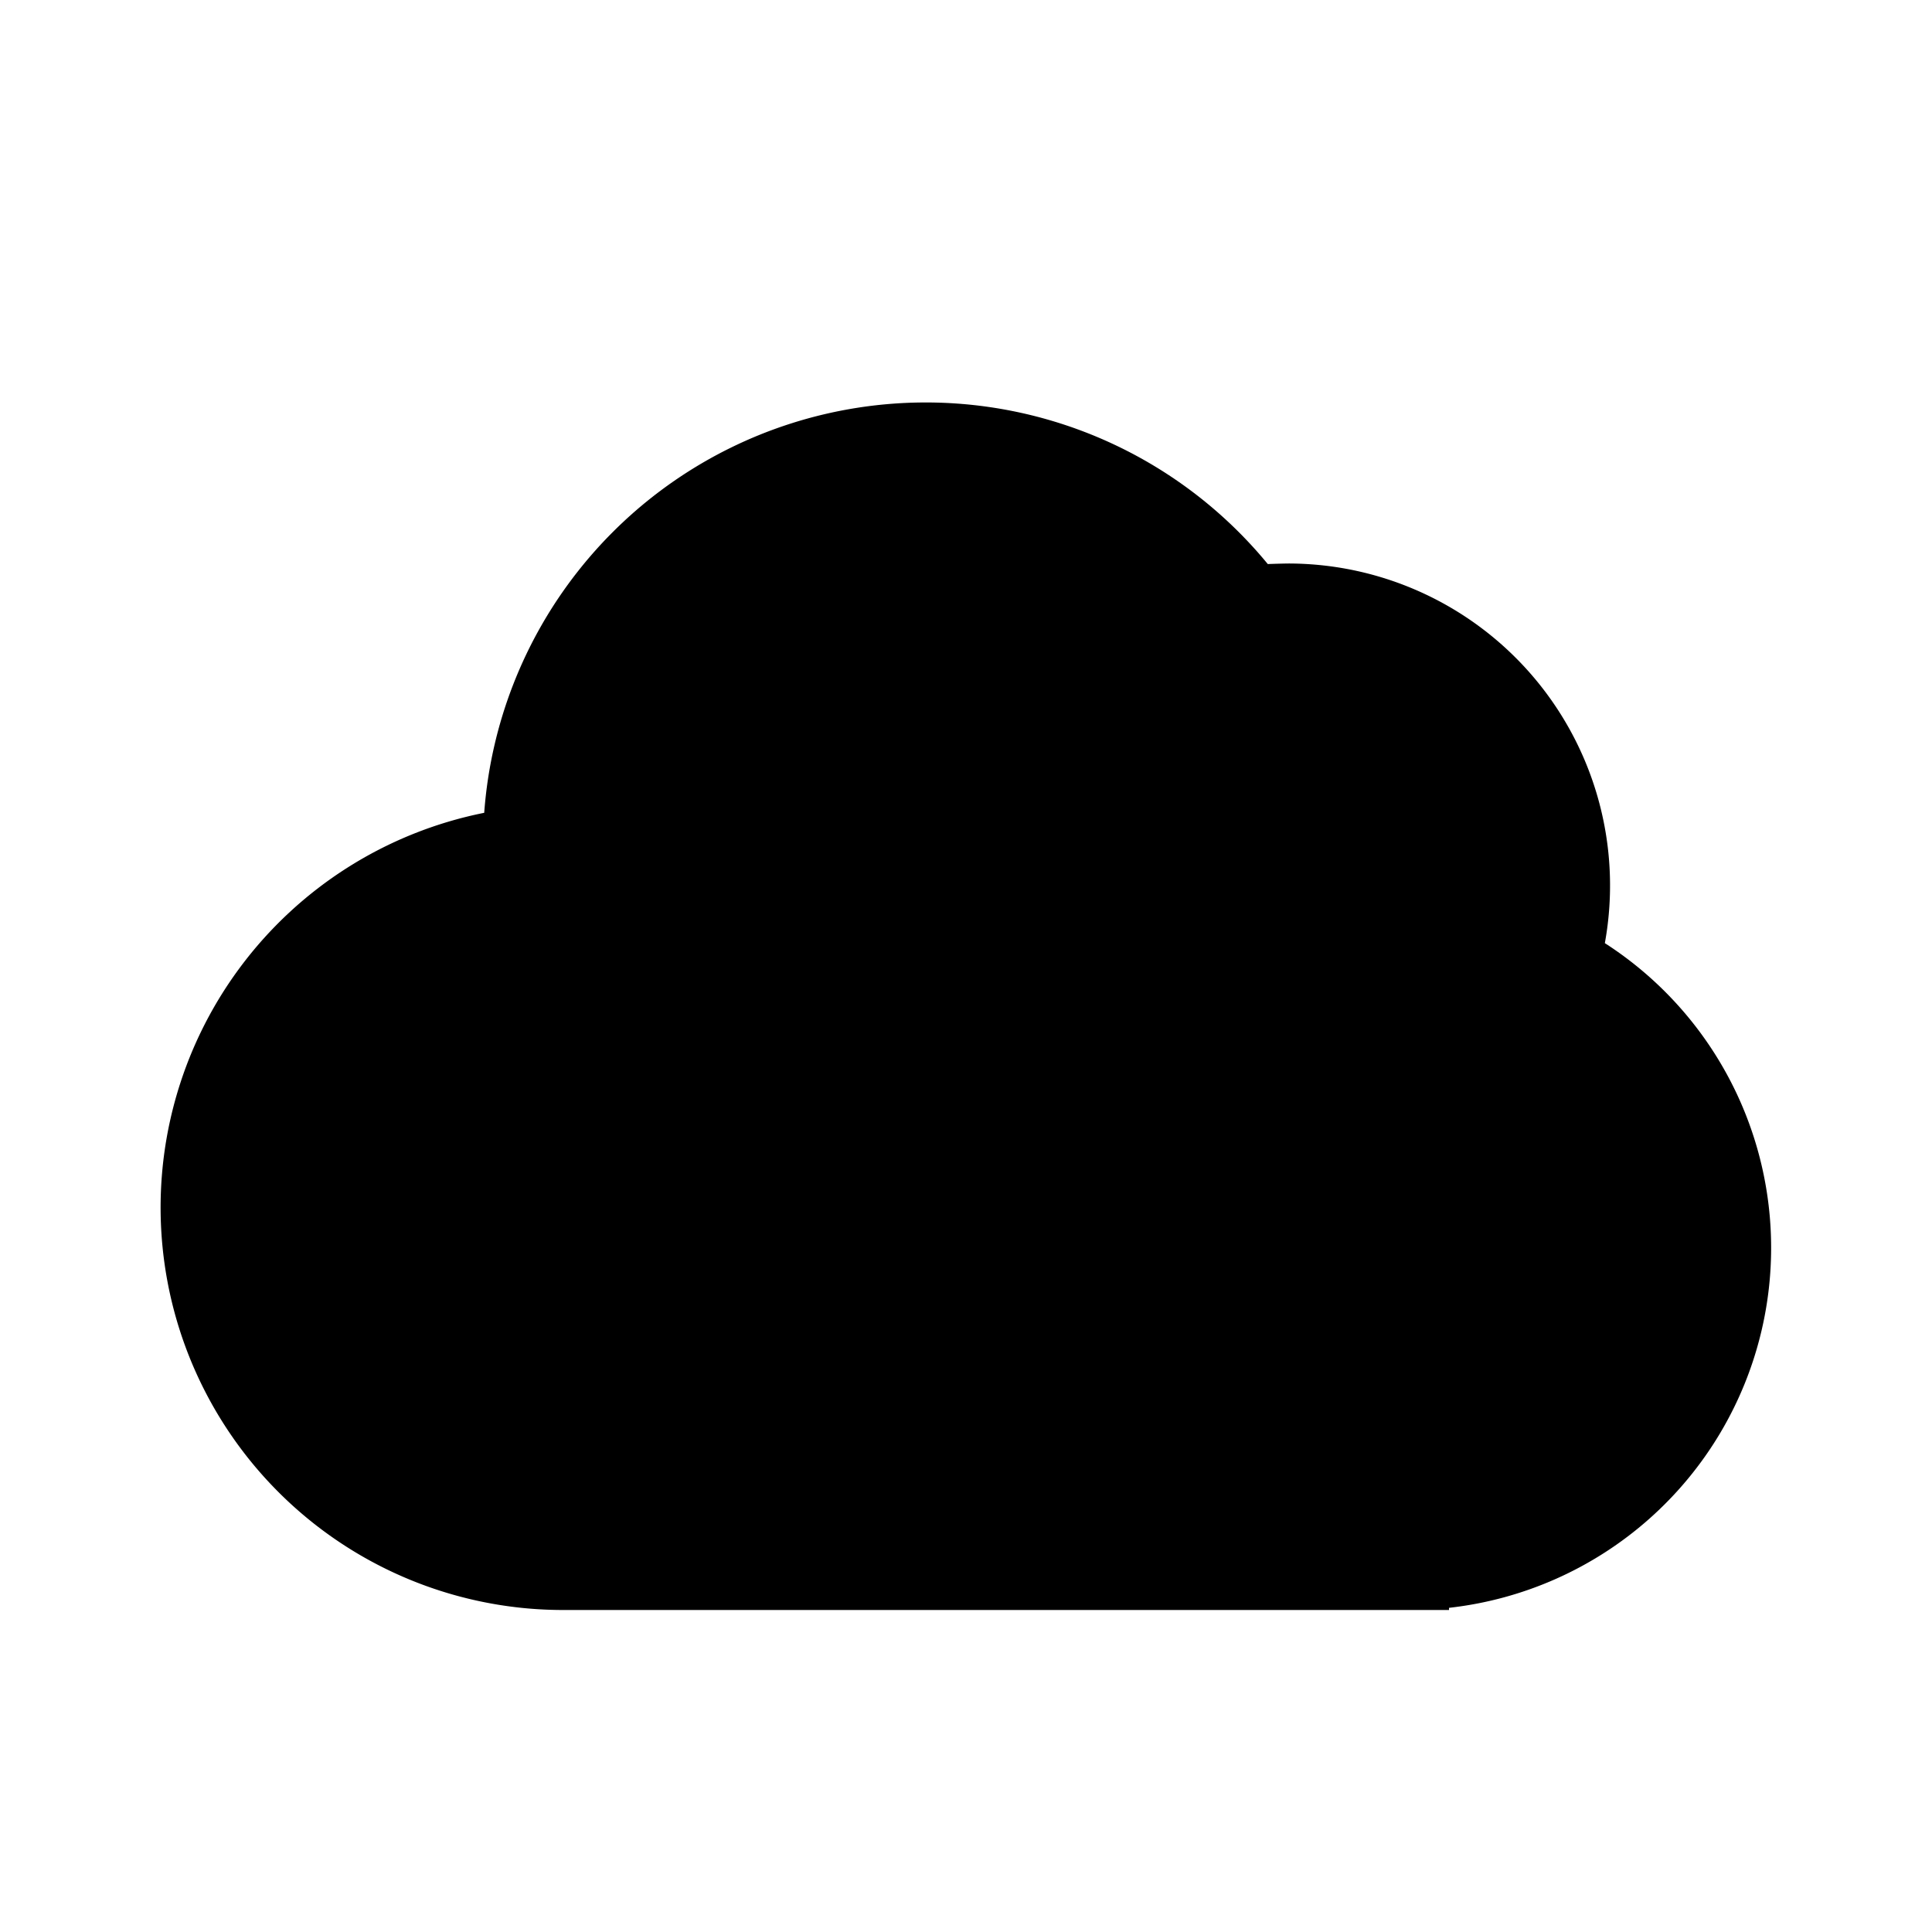 <svg xmlns="http://www.w3.org/2000/svg" width="24" height="24" fill="black"><path d="M7 20a5 5 0 0 1-.985-9.903 5.5 5.5 0 0 1 9.734-3.09Q15.874 7.002 16 7a4 4 0 0 1 3.936 4.716A4.5 4.5 0 0 1 18 19.973V20z"/></svg>